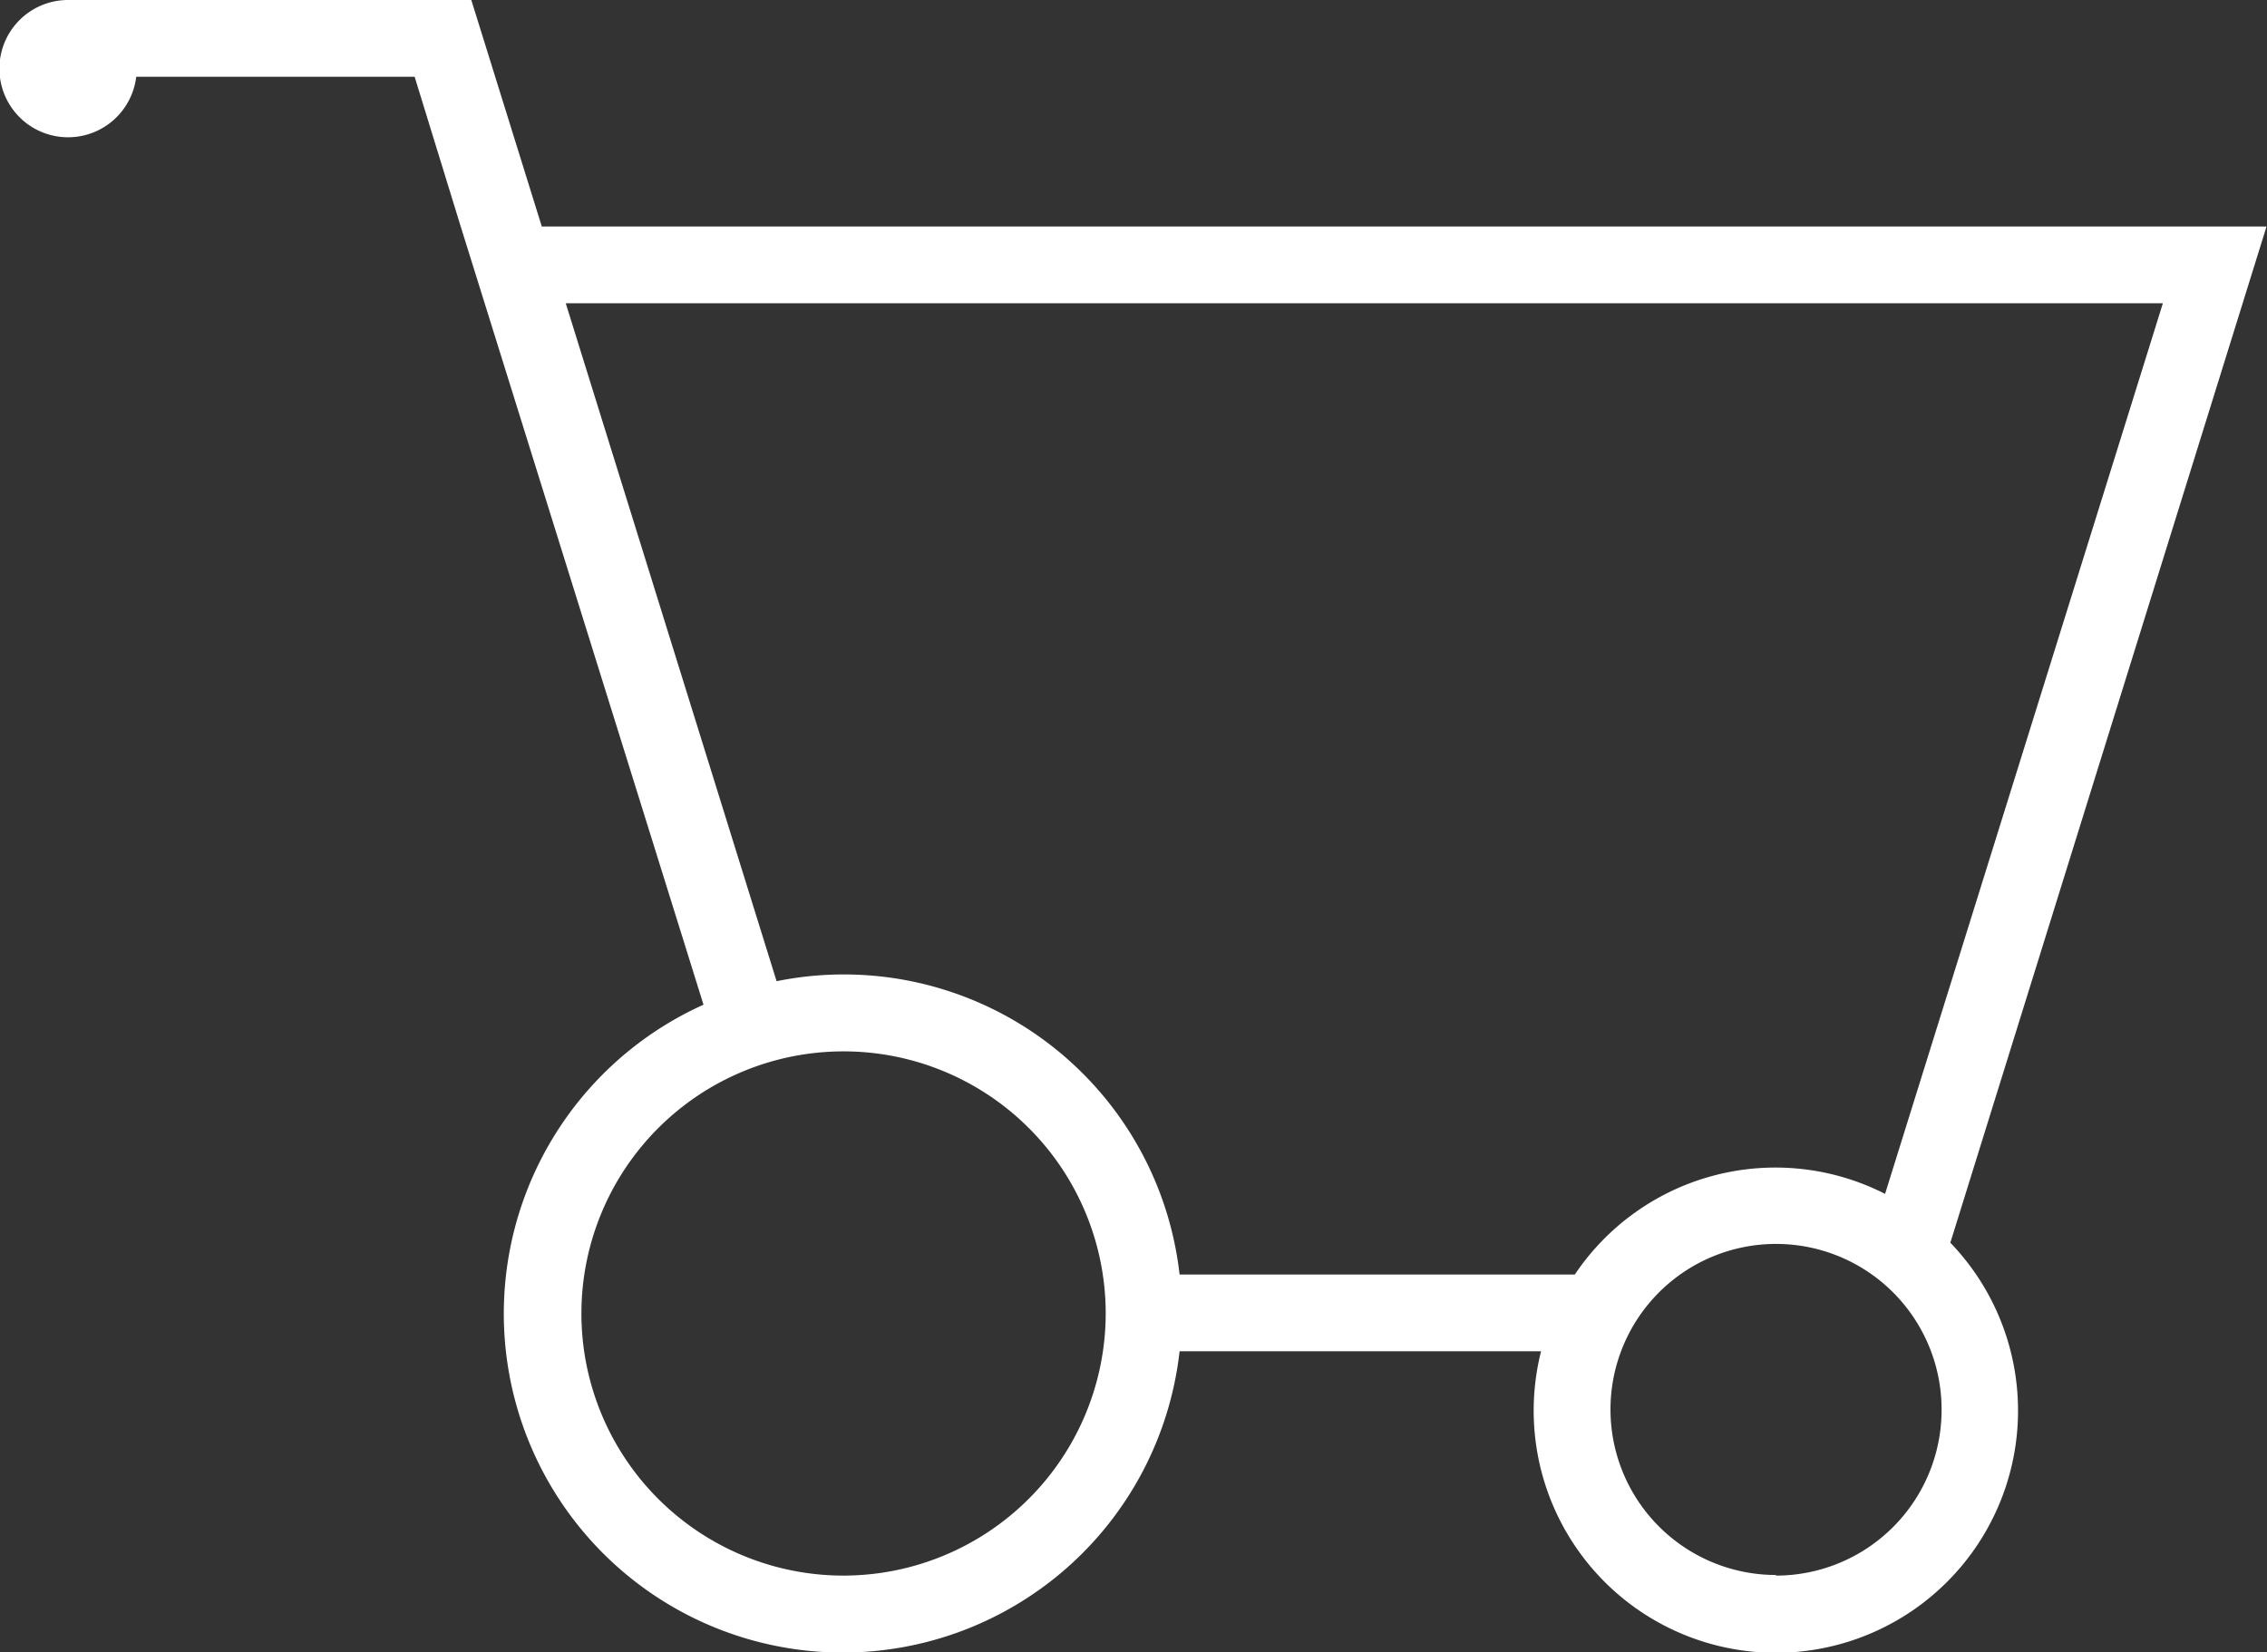 <svg xmlns="http://www.w3.org/2000/svg" viewBox="0 0 147.62 107.61"><rect x="0" y="0" width="147.62" height="107.61" fill="#333333" stroke="none"/><defs><style>.cls-1{fill:#fff;}</style></defs><g id="Camada_2" data-name="Camada 2"><g id="Camada_1-2" data-name="Camada 1"><path class="cls-1" d="M127,80.93l20.59-66.18H35.28L30.69,0h-26V0L4.46,0A4.47,4.47,0,1,0,8.87,5H27l3,9.75h0L45.81,65.43A22.07,22.07,0,1,0,76.81,88h23.54A15.77,15.77,0,1,0,127,80.93ZM54.89,102.61A17.07,17.07,0,1,1,72,85.54,17.09,17.09,0,0,1,54.89,102.61ZM102.55,83H76.81A22,22,0,0,0,50.57,63.9L36.84,19.75h104l-18.09,58A15.73,15.73,0,0,0,102.55,83Zm13.1,19.57a10.78,10.78,0,1,1,10.78-10.78A10.79,10.79,0,0,1,115.65,102.61Z"/></g></g></svg>